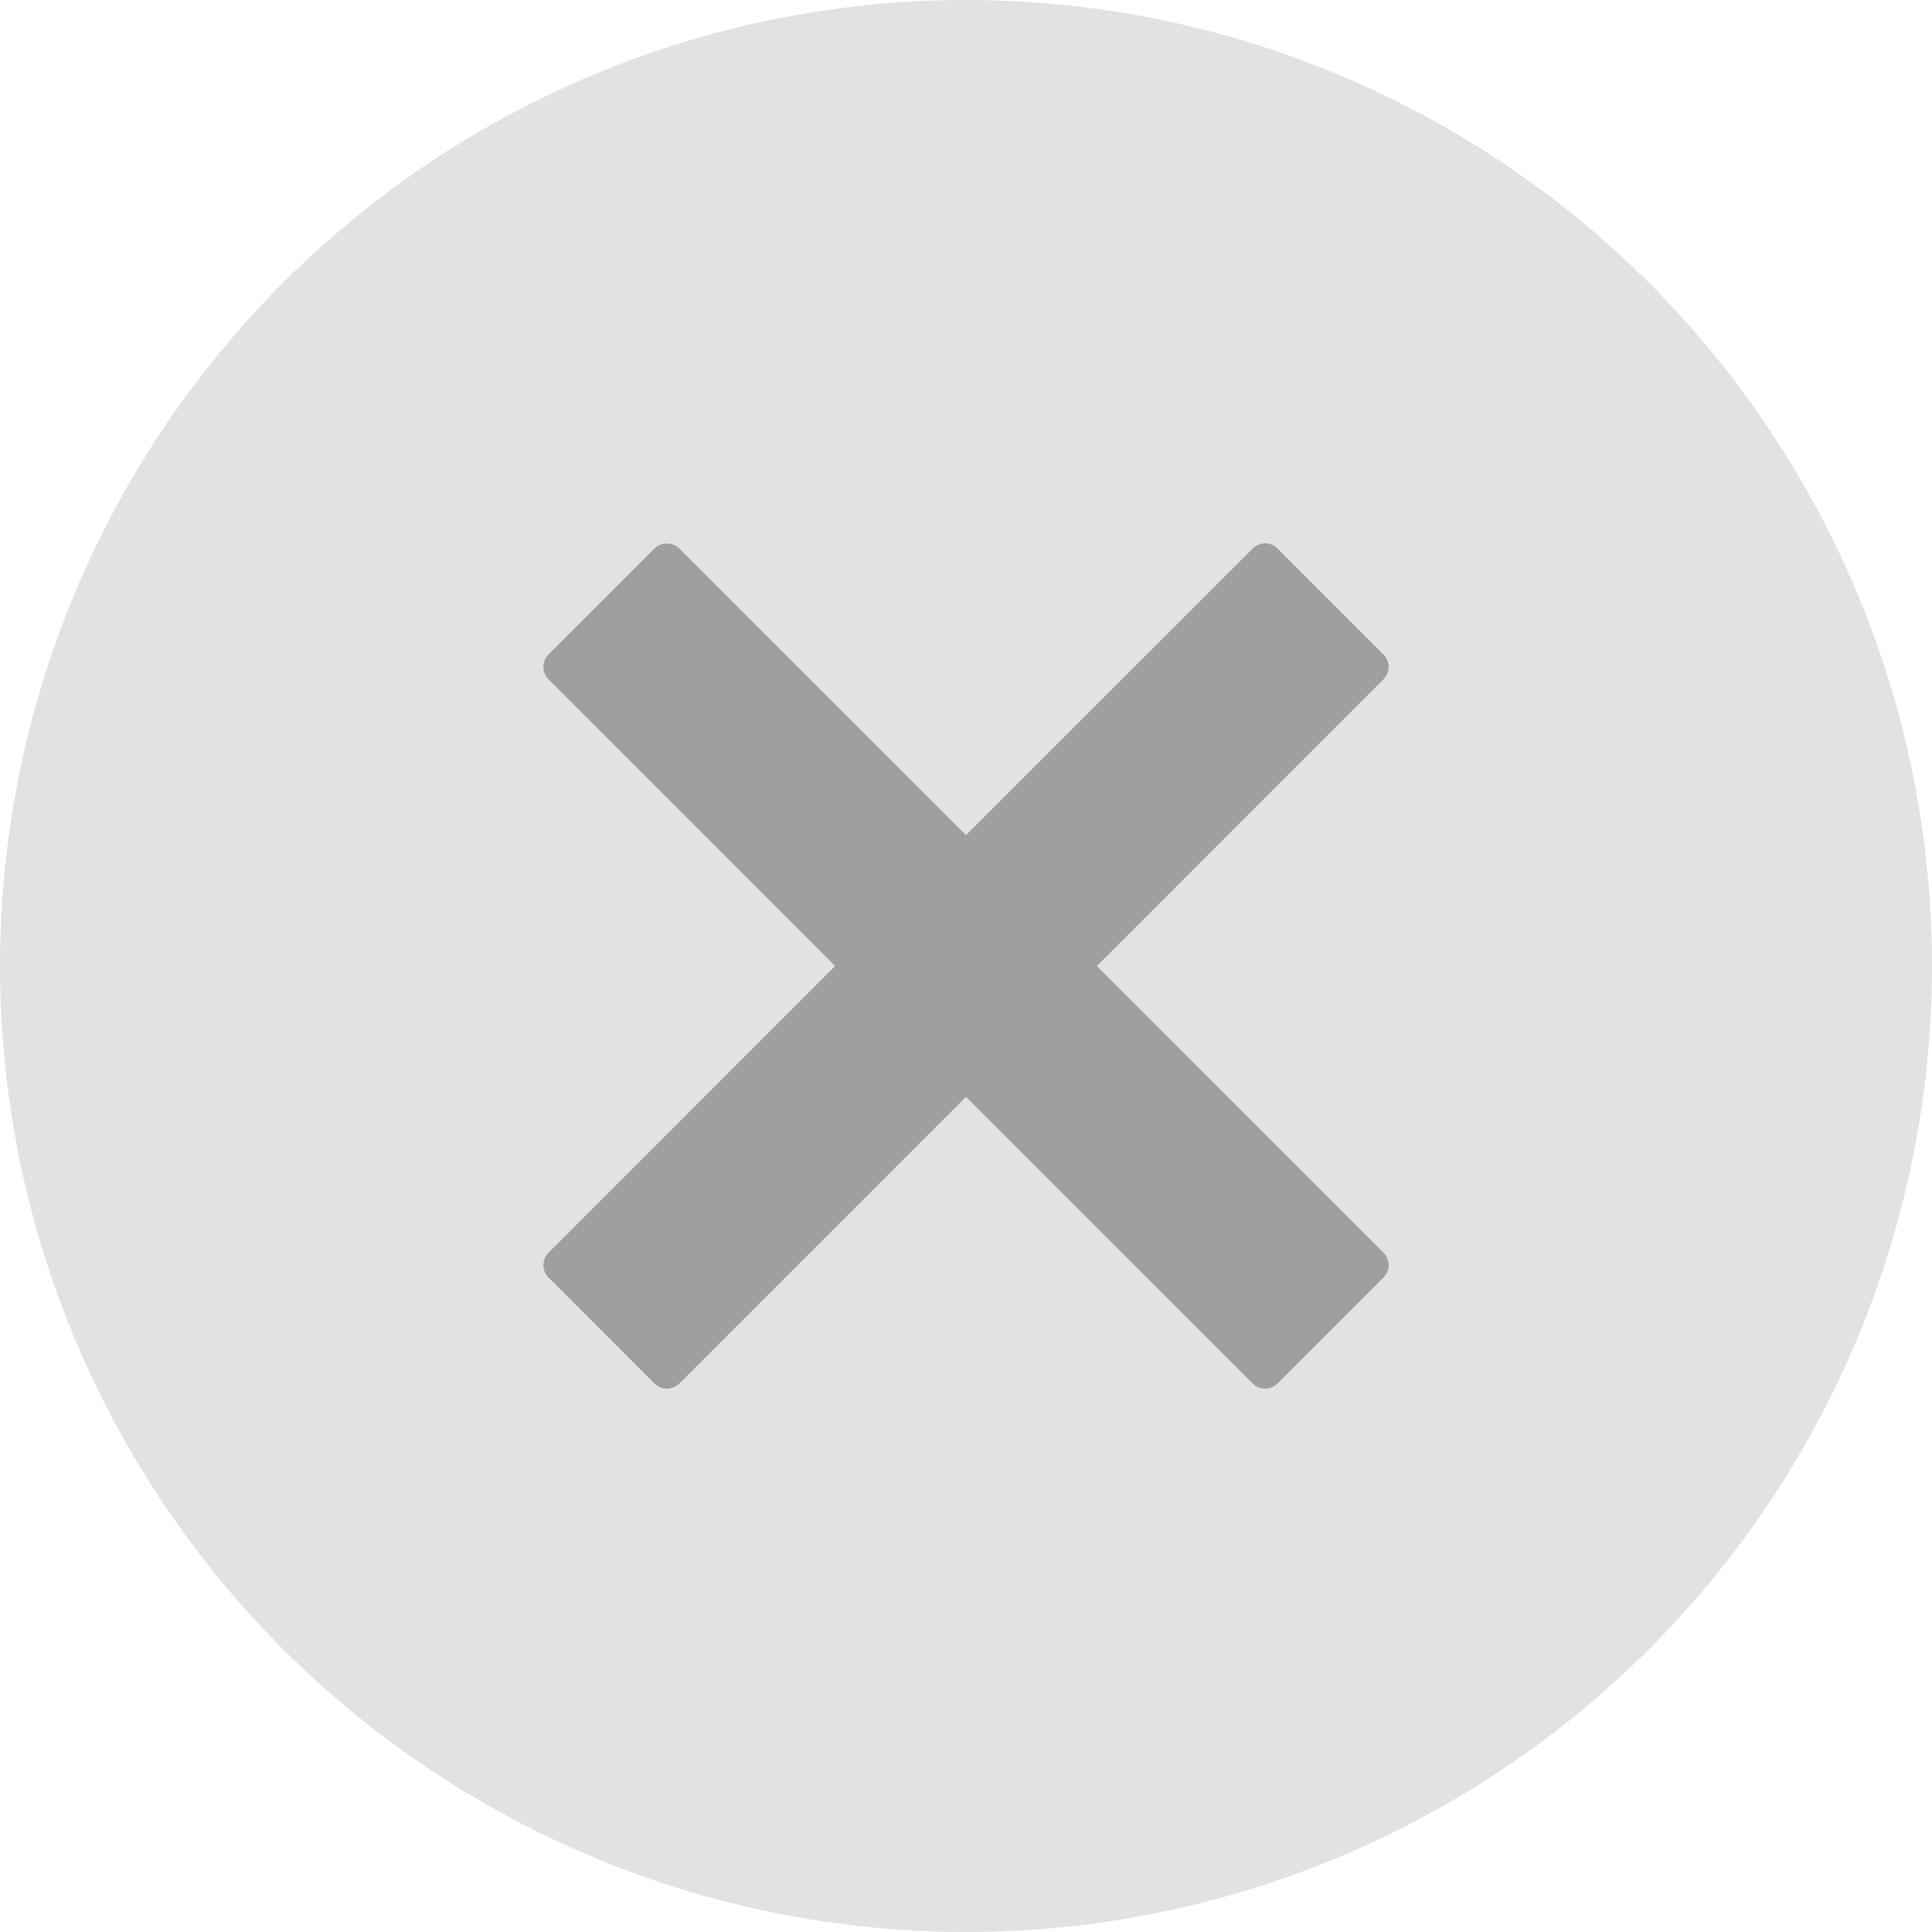 <svg width="32" height="32" viewBox="0 0 32 32" fill="none" xmlns="http://www.w3.org/2000/svg">
<circle cx="16" cy="16" r="16" fill="#E2E2E2"/>
<g clip-path="url(#clip0)">
<path opacity="0.3" d="M18.167 16L22.914 11.252C23.028 11.139 23.028 10.954 22.914 10.84L21.16 9.086C21.106 9.031 21.031 9 20.954 9C20.877 9 20.803 9.031 20.748 9.086L16 13.833L11.252 9.086C11.143 8.976 10.949 8.976 10.84 9.086L9.086 10.84C8.972 10.954 8.972 11.139 9.086 11.252L13.833 16L9.086 20.748C8.972 20.862 8.972 21.046 9.086 21.16L10.84 22.915C10.895 22.969 10.969 23 11.046 23C11.123 23 11.198 22.969 11.252 22.915L16 18.167L20.748 22.915C20.803 22.969 20.877 23 20.954 23C21.031 23 21.106 22.969 21.16 22.915L22.915 21.16C23.029 21.046 23.029 20.861 22.915 20.748L18.167 16Z" fill="black"/>
</g>
<defs>
<clipPath id="clip0">
<rect x="9" y="9" width="14" height="14" fill="white"/>
</clipPath>
</defs>
</svg>
